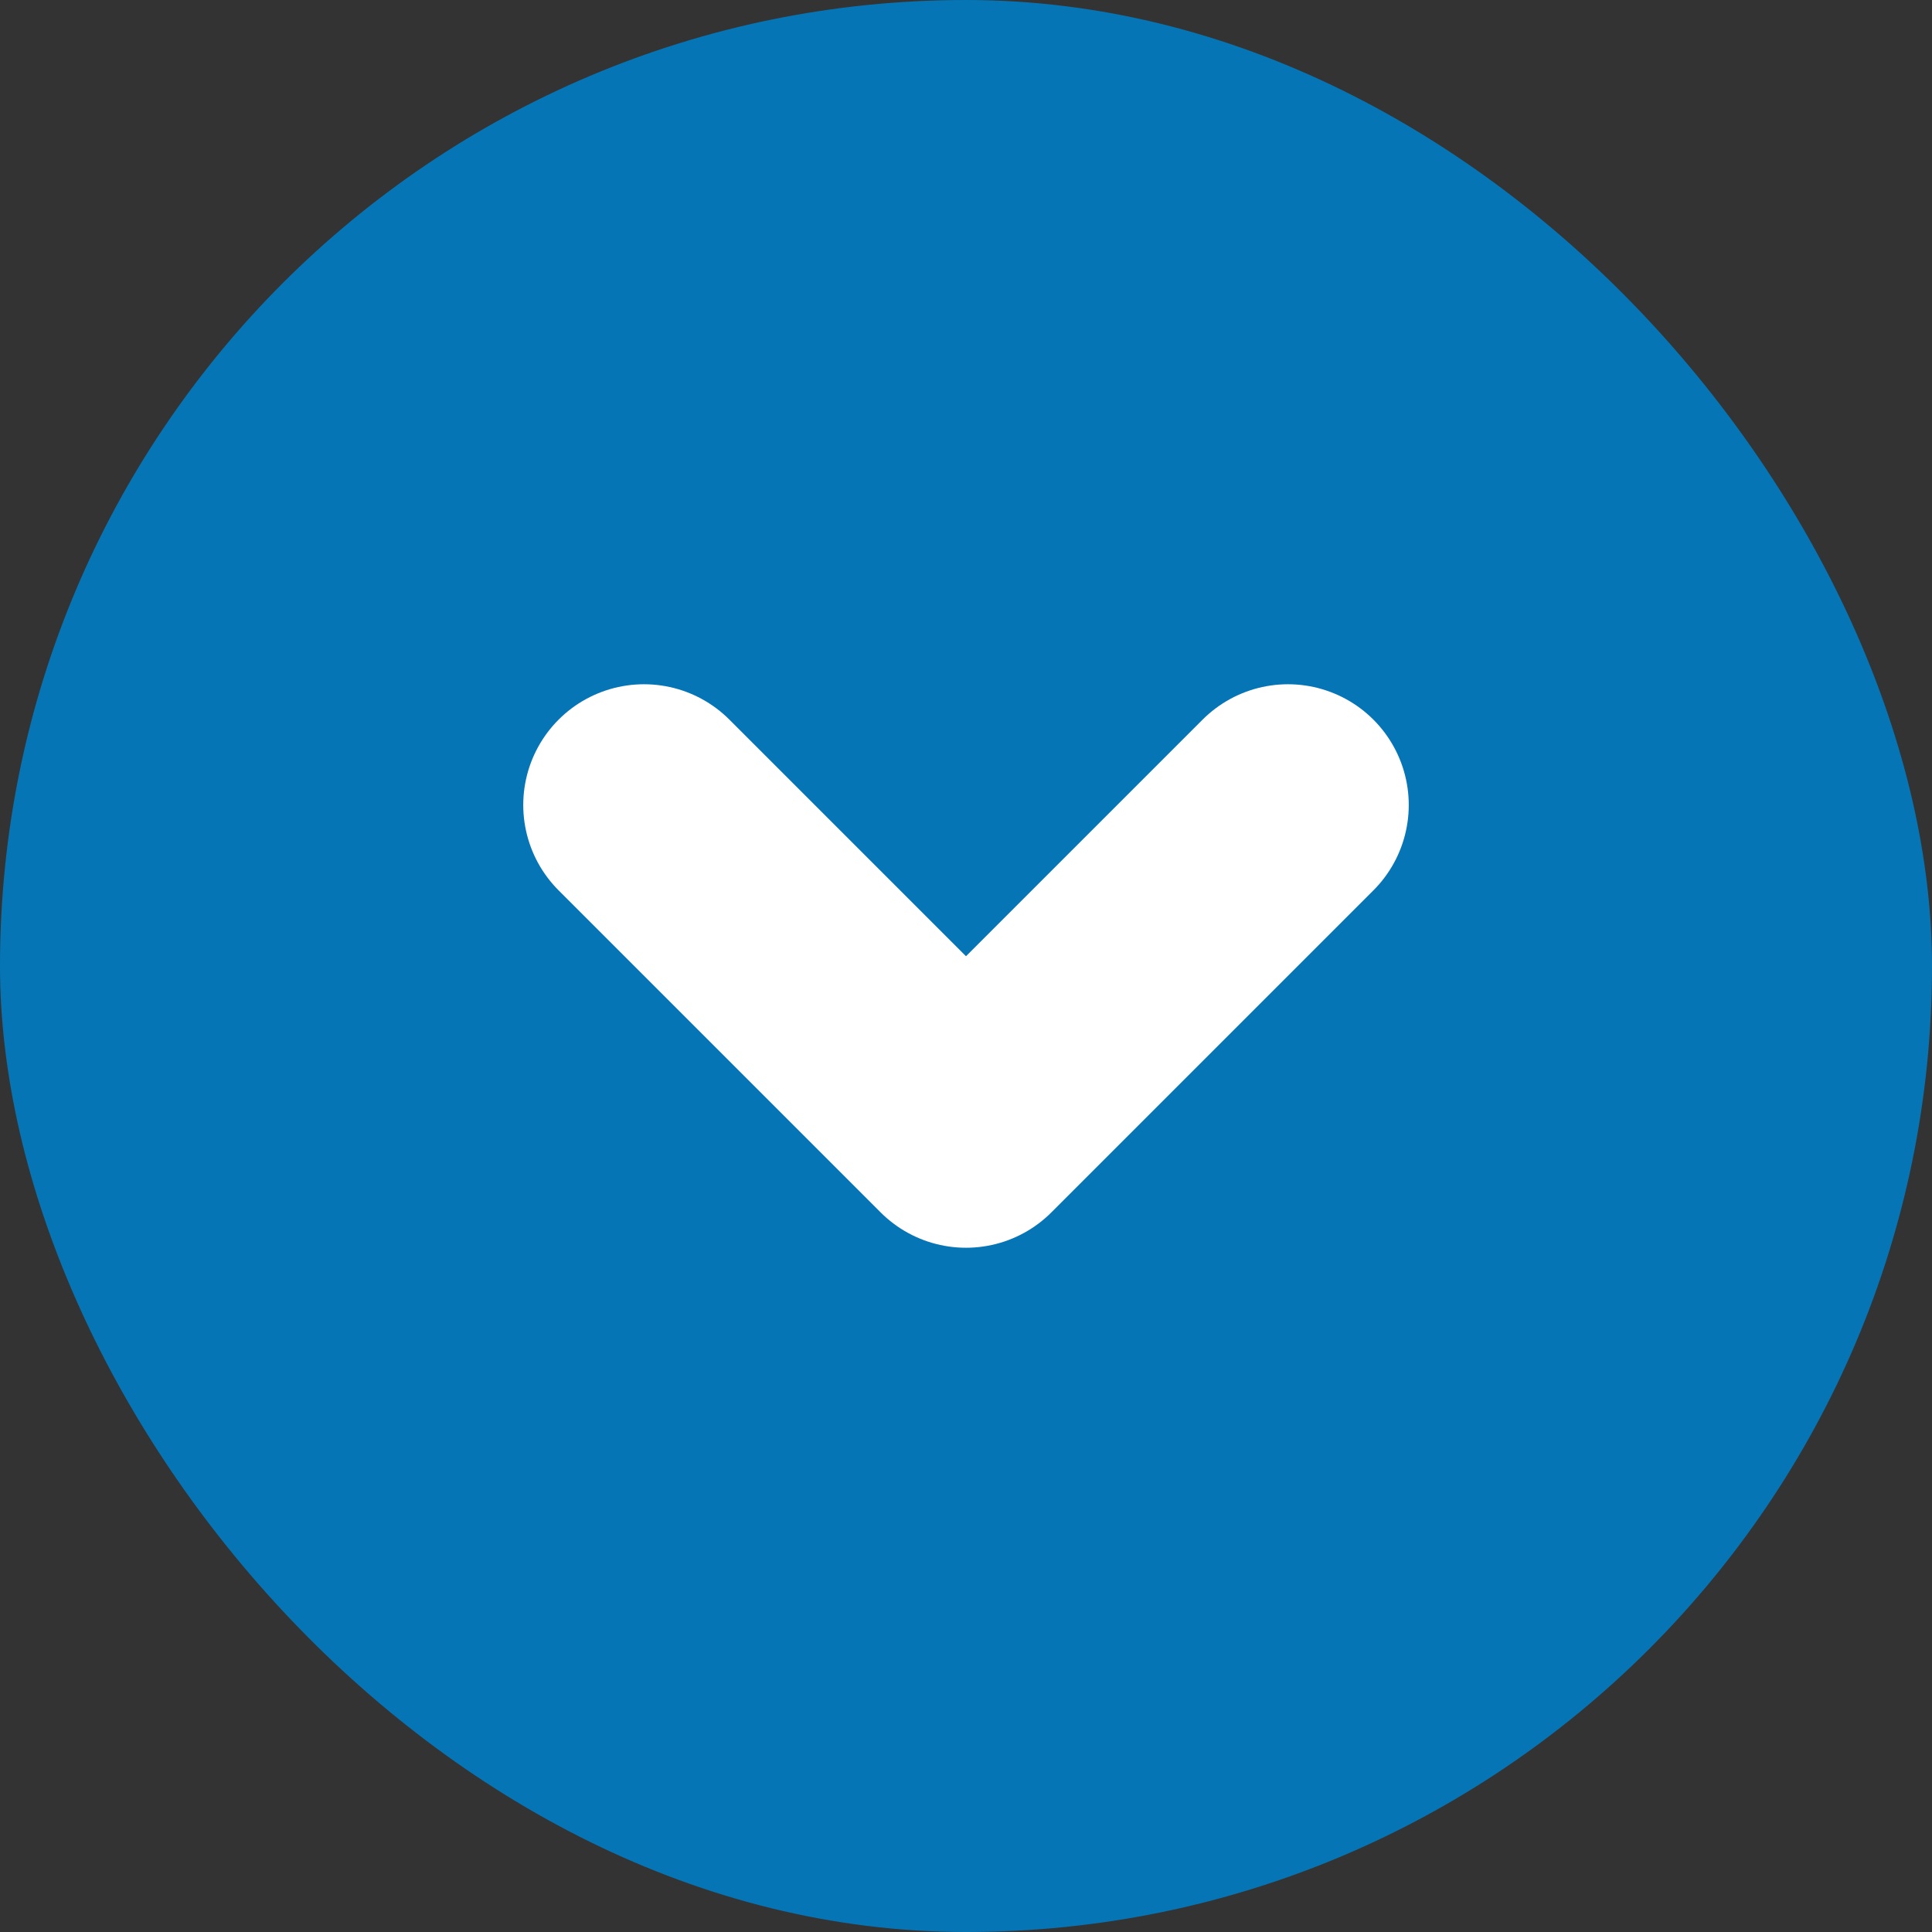<?xml version="1.0" encoding="UTF-8"?>
<svg width="24px" height="24px" viewBox="0 0 24 24" version="1.1" xmlns="http://www.w3.org/2000/svg" xmlns:xlink="http://www.w3.org/1999/xlink">
    <rect x="0" y="0" width="24" height="24" fill="#333333" stroke="none"/>
    <!-- Generator: Sketch 50.2 (55047) - http://www.bohemiancoding.com/sketch -->
    <title>Accordion-Arrow-Down</title>
    <desc>Created with Sketch.</desc>
    <defs></defs>
    <g id="Accordion-Arrow-Down" stroke="none" stroke-width="1" fill="none" fill-rule="evenodd">
        <rect id="Rectangle-2" fill="#0675B6" x="0" y="0" width="24" height="24" rx="12"></rect>
        <polyline id="Path-3" stroke="#FFFFFF" stroke-width="3" stroke-linecap="round" stroke-linejoin="round" transform="translate(12, 12) scale(-1, -1) rotate(-90) translate(-12, -12) " points="10 8 14 12 10 16"></polyline>
    </g>
</svg>